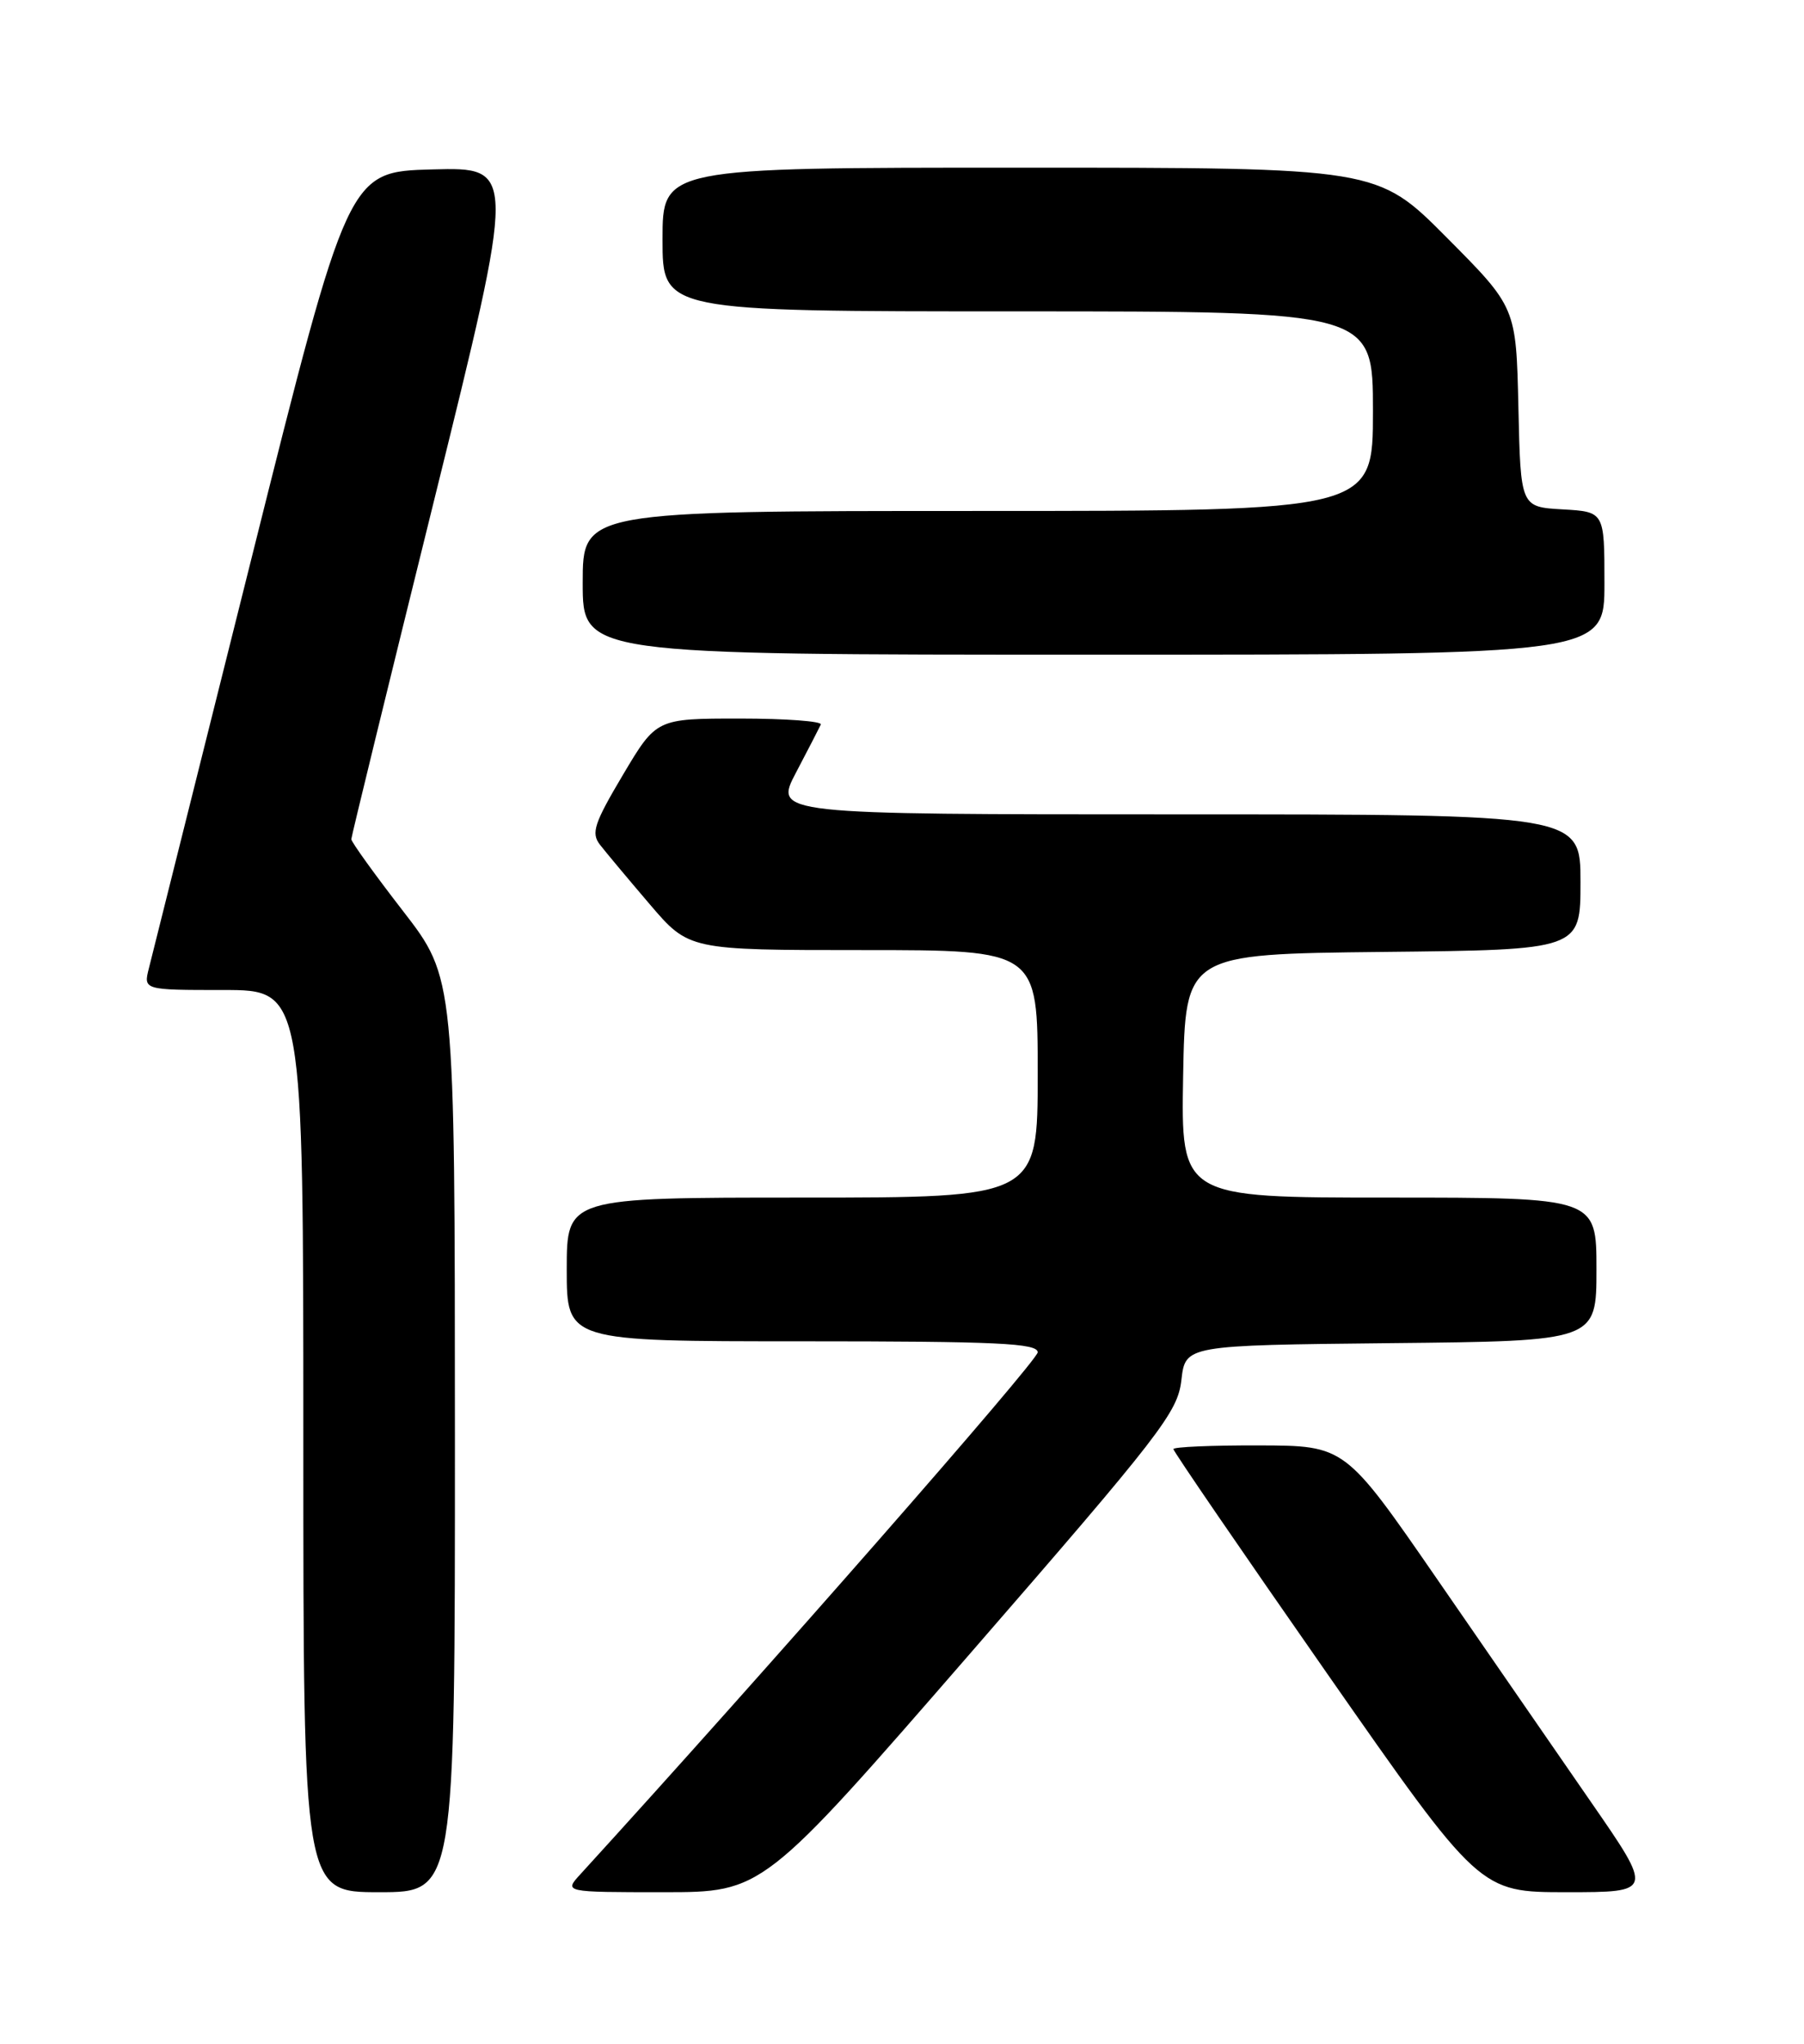 <?xml version="1.0" encoding="UTF-8" standalone="no"?>
<!DOCTYPE svg PUBLIC "-//W3C//DTD SVG 1.1//EN" "http://www.w3.org/Graphics/SVG/1.1/DTD/svg11.dtd" >
<svg xmlns="http://www.w3.org/2000/svg" xmlns:xlink="http://www.w3.org/1999/xlink" version="1.1" viewBox="0 0 226 256">
 <g >
 <path fill="currentColor"
d=" M 56.99 179.75 C 56.98 122.50 56.98 122.50 50.49 114.11 C 46.92 109.50 44.01 105.45 44.01 105.11 C 44.02 104.78 48.68 85.70 54.37 62.72 C 64.70 20.94 64.70 20.94 54.16 21.22 C 43.62 21.50 43.62 21.50 31.49 70.00 C 24.82 96.67 19.04 119.74 18.66 121.25 C 17.96 124.00 17.96 124.00 27.98 124.00 C 38.00 124.00 38.00 124.00 38.00 180.50 C 38.00 237.00 38.00 237.00 47.50 237.00 C 57.00 237.00 57.00 237.00 56.99 179.75 Z  M 121.53 207.11 C 145.47 179.56 147.54 176.89 148.00 172.86 C 148.50 168.50 148.50 168.50 174.25 168.23 C 200.00 167.97 200.00 167.97 200.00 158.98 C 200.00 150.00 200.00 150.00 173.97 150.00 C 147.95 150.00 147.95 150.00 148.22 134.75 C 148.50 119.50 148.50 119.50 173.25 119.23 C 198.00 118.97 198.00 118.97 198.00 110.48 C 198.00 102.00 198.00 102.00 147.48 102.00 C 96.97 102.00 96.97 102.00 99.73 96.75 C 101.25 93.86 102.64 91.16 102.83 90.75 C 103.01 90.34 98.46 90.00 92.70 90.00 C 82.23 90.00 82.23 90.00 78.04 97.05 C 74.43 103.13 74.03 104.34 75.16 105.80 C 75.89 106.74 78.69 110.09 81.39 113.25 C 86.30 119.00 86.30 119.00 108.15 119.00 C 130.00 119.00 130.00 119.00 130.00 134.50 C 130.00 150.00 130.00 150.00 100.50 150.00 C 71.00 150.00 71.00 150.00 71.00 159.00 C 71.00 168.00 71.00 168.00 100.50 168.00 C 124.97 168.00 130.00 168.24 130.00 169.38 C 130.00 170.43 95.80 209.45 72.71 234.75 C 70.65 237.00 70.65 237.00 83.11 237.00 C 95.56 237.00 95.56 237.00 121.53 207.11 Z  M 199.31 225.70 C 195.02 219.48 186.32 206.90 180.00 197.73 C 168.50 181.07 168.50 181.07 157.75 181.04 C 151.84 181.02 147.00 181.23 147.00 181.50 C 147.00 181.78 155.63 194.38 166.18 209.50 C 185.37 237.00 185.37 237.00 196.25 237.00 C 207.13 237.00 207.13 237.00 199.31 225.70 Z  M 201.00 73.05 C 201.00 64.10 201.00 64.10 195.75 63.80 C 190.50 63.50 190.50 63.50 190.22 51.00 C 189.94 38.50 189.94 38.50 181.24 29.75 C 172.54 21.00 172.54 21.00 127.77 21.00 C 83.00 21.00 83.00 21.00 83.00 30.00 C 83.00 39.00 83.00 39.00 127.50 39.00 C 172.00 39.00 172.00 39.00 172.00 51.50 C 172.00 64.00 172.00 64.00 122.50 64.00 C 73.00 64.00 73.00 64.00 73.00 73.00 C 73.00 82.00 73.00 82.00 137.00 82.00 C 201.00 82.00 201.00 82.00 201.00 73.05 Z "/>
</g>
</svg>